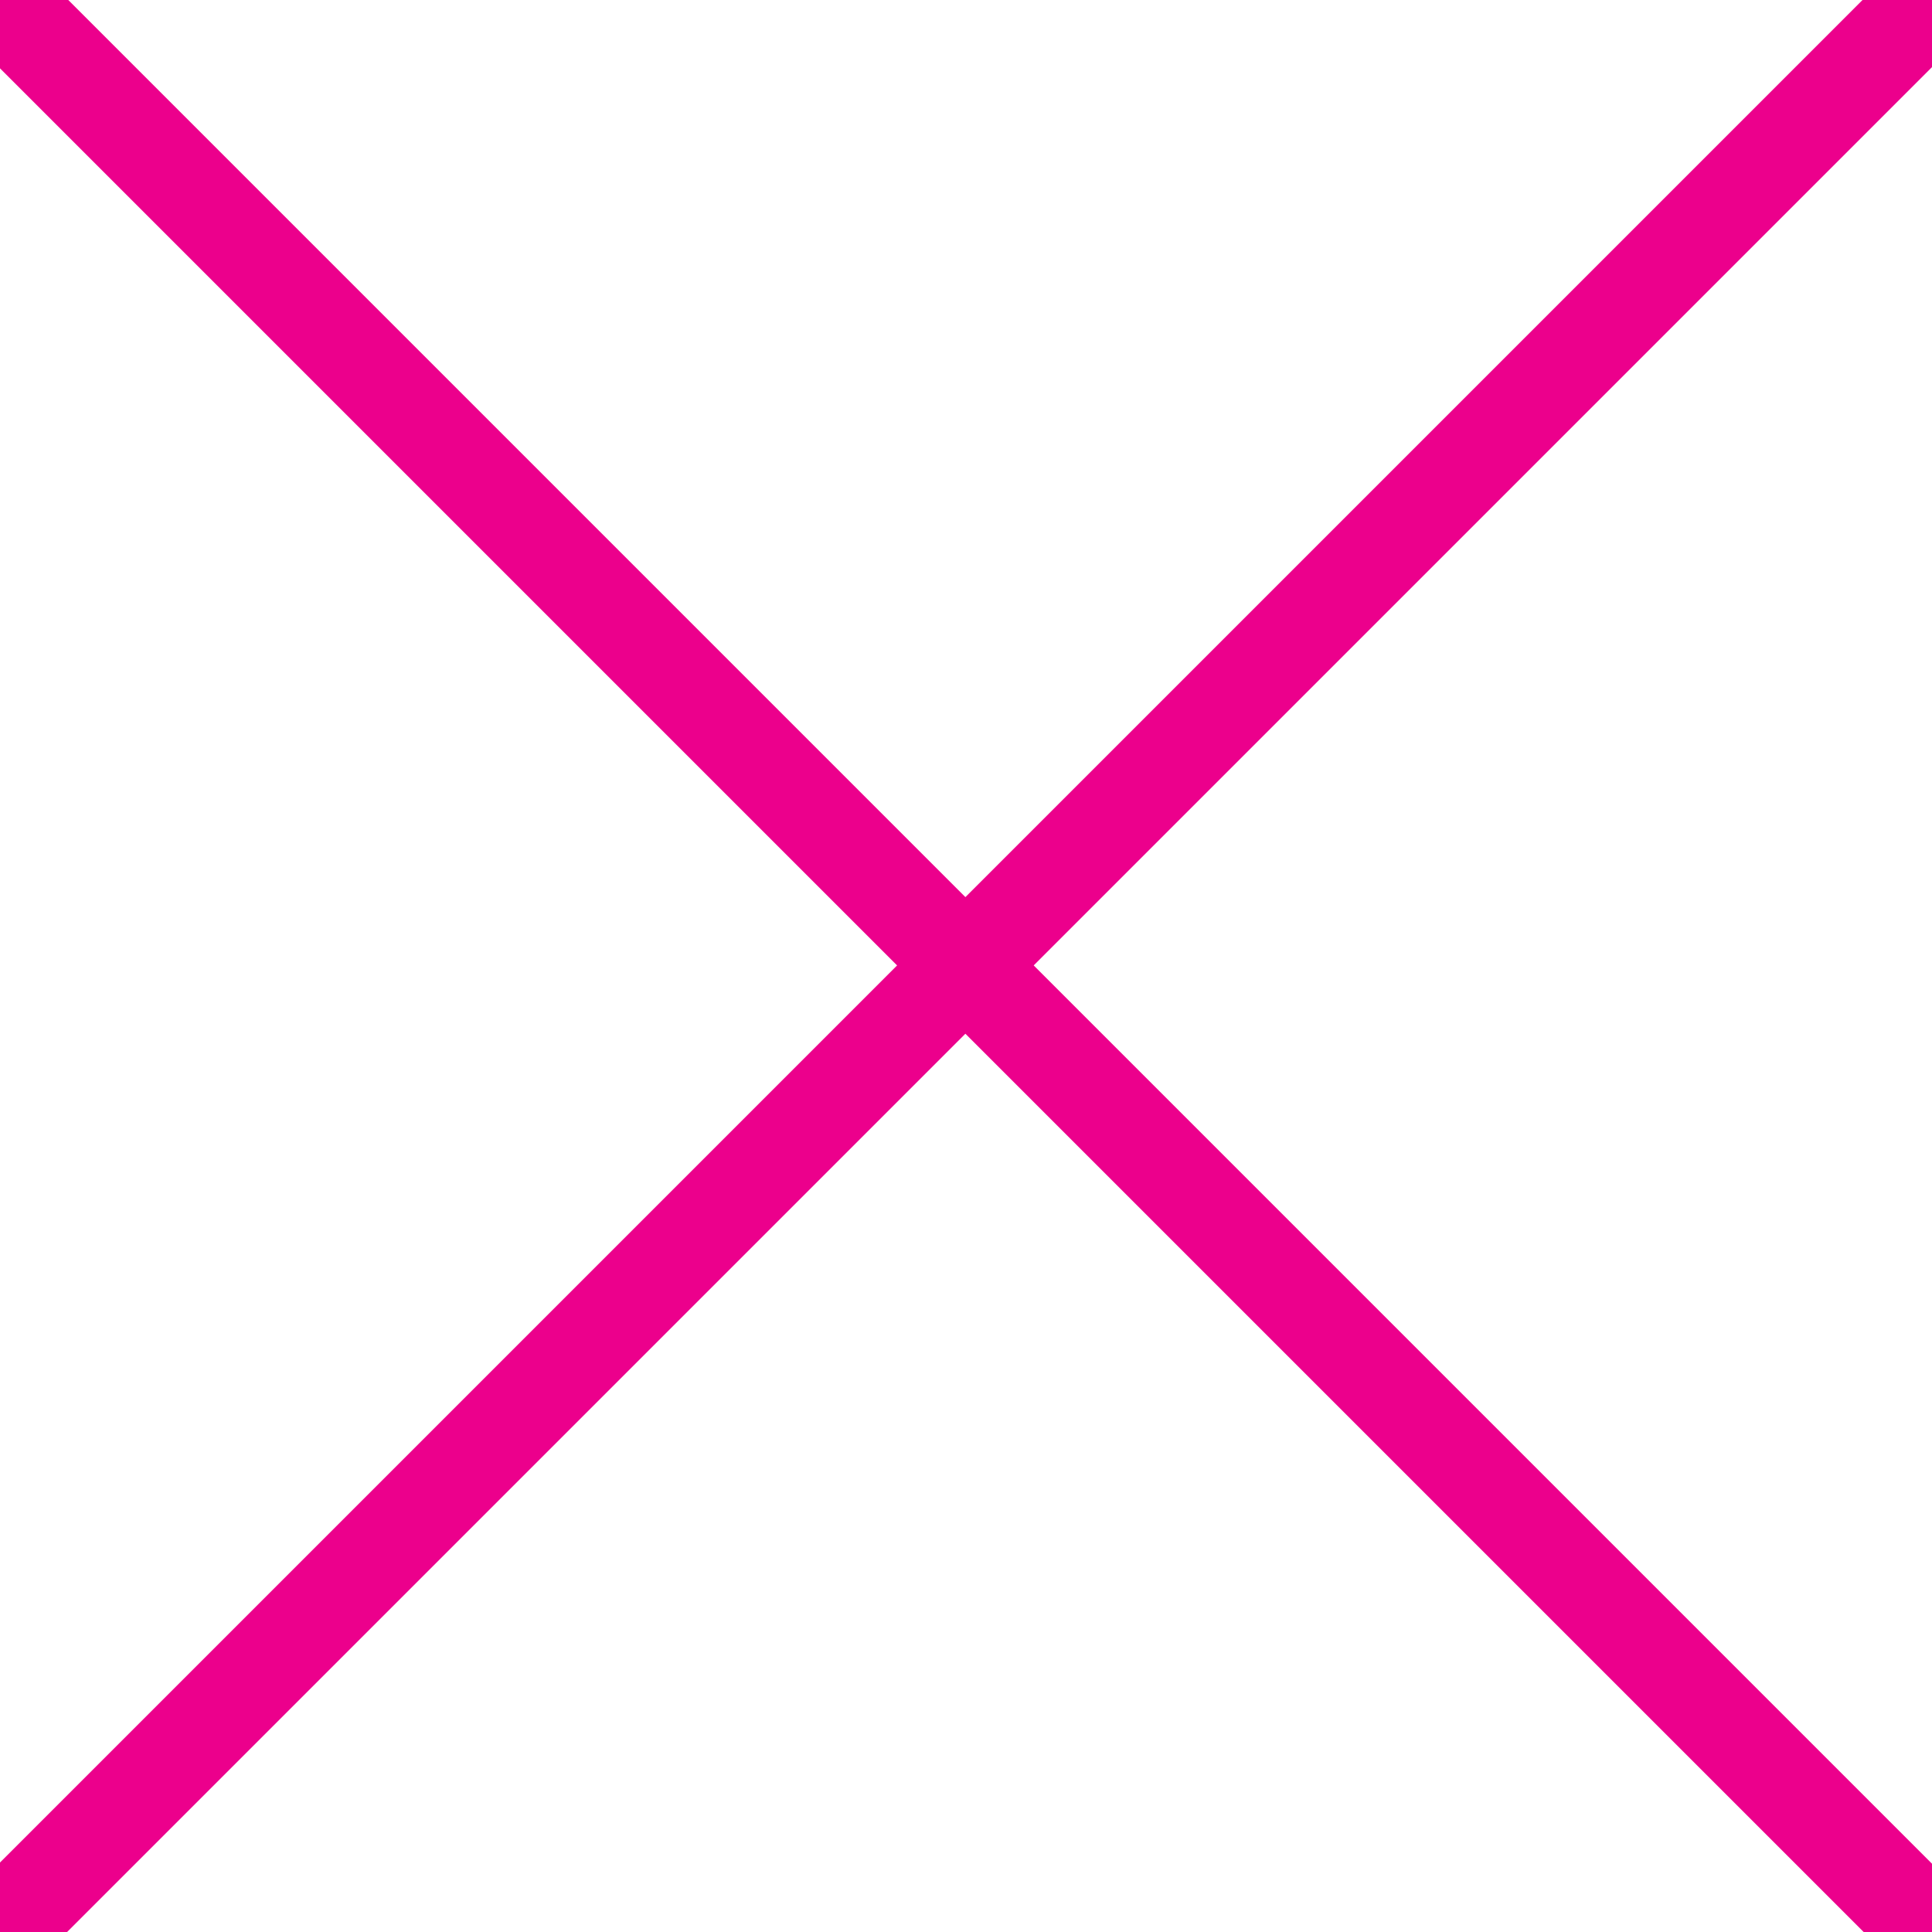 <svg id="Layer_1" data-name="Layer 1" xmlns="http://www.w3.org/2000/svg" viewBox="0 0 100 100"><defs><style>.cls-1{fill:#ec008c;}</style></defs><title>Untitled-1</title><rect class="cls-1" x="47.47" y="-24.56" width="5" height="149.05" transform="translate(-20.7 49.97) rotate(-45)"/><rect class="cls-1" x="-24.56" y="47.47" width="149.05" height="5" transform="translate(-20.7 49.97) rotate(-45)"/></svg>